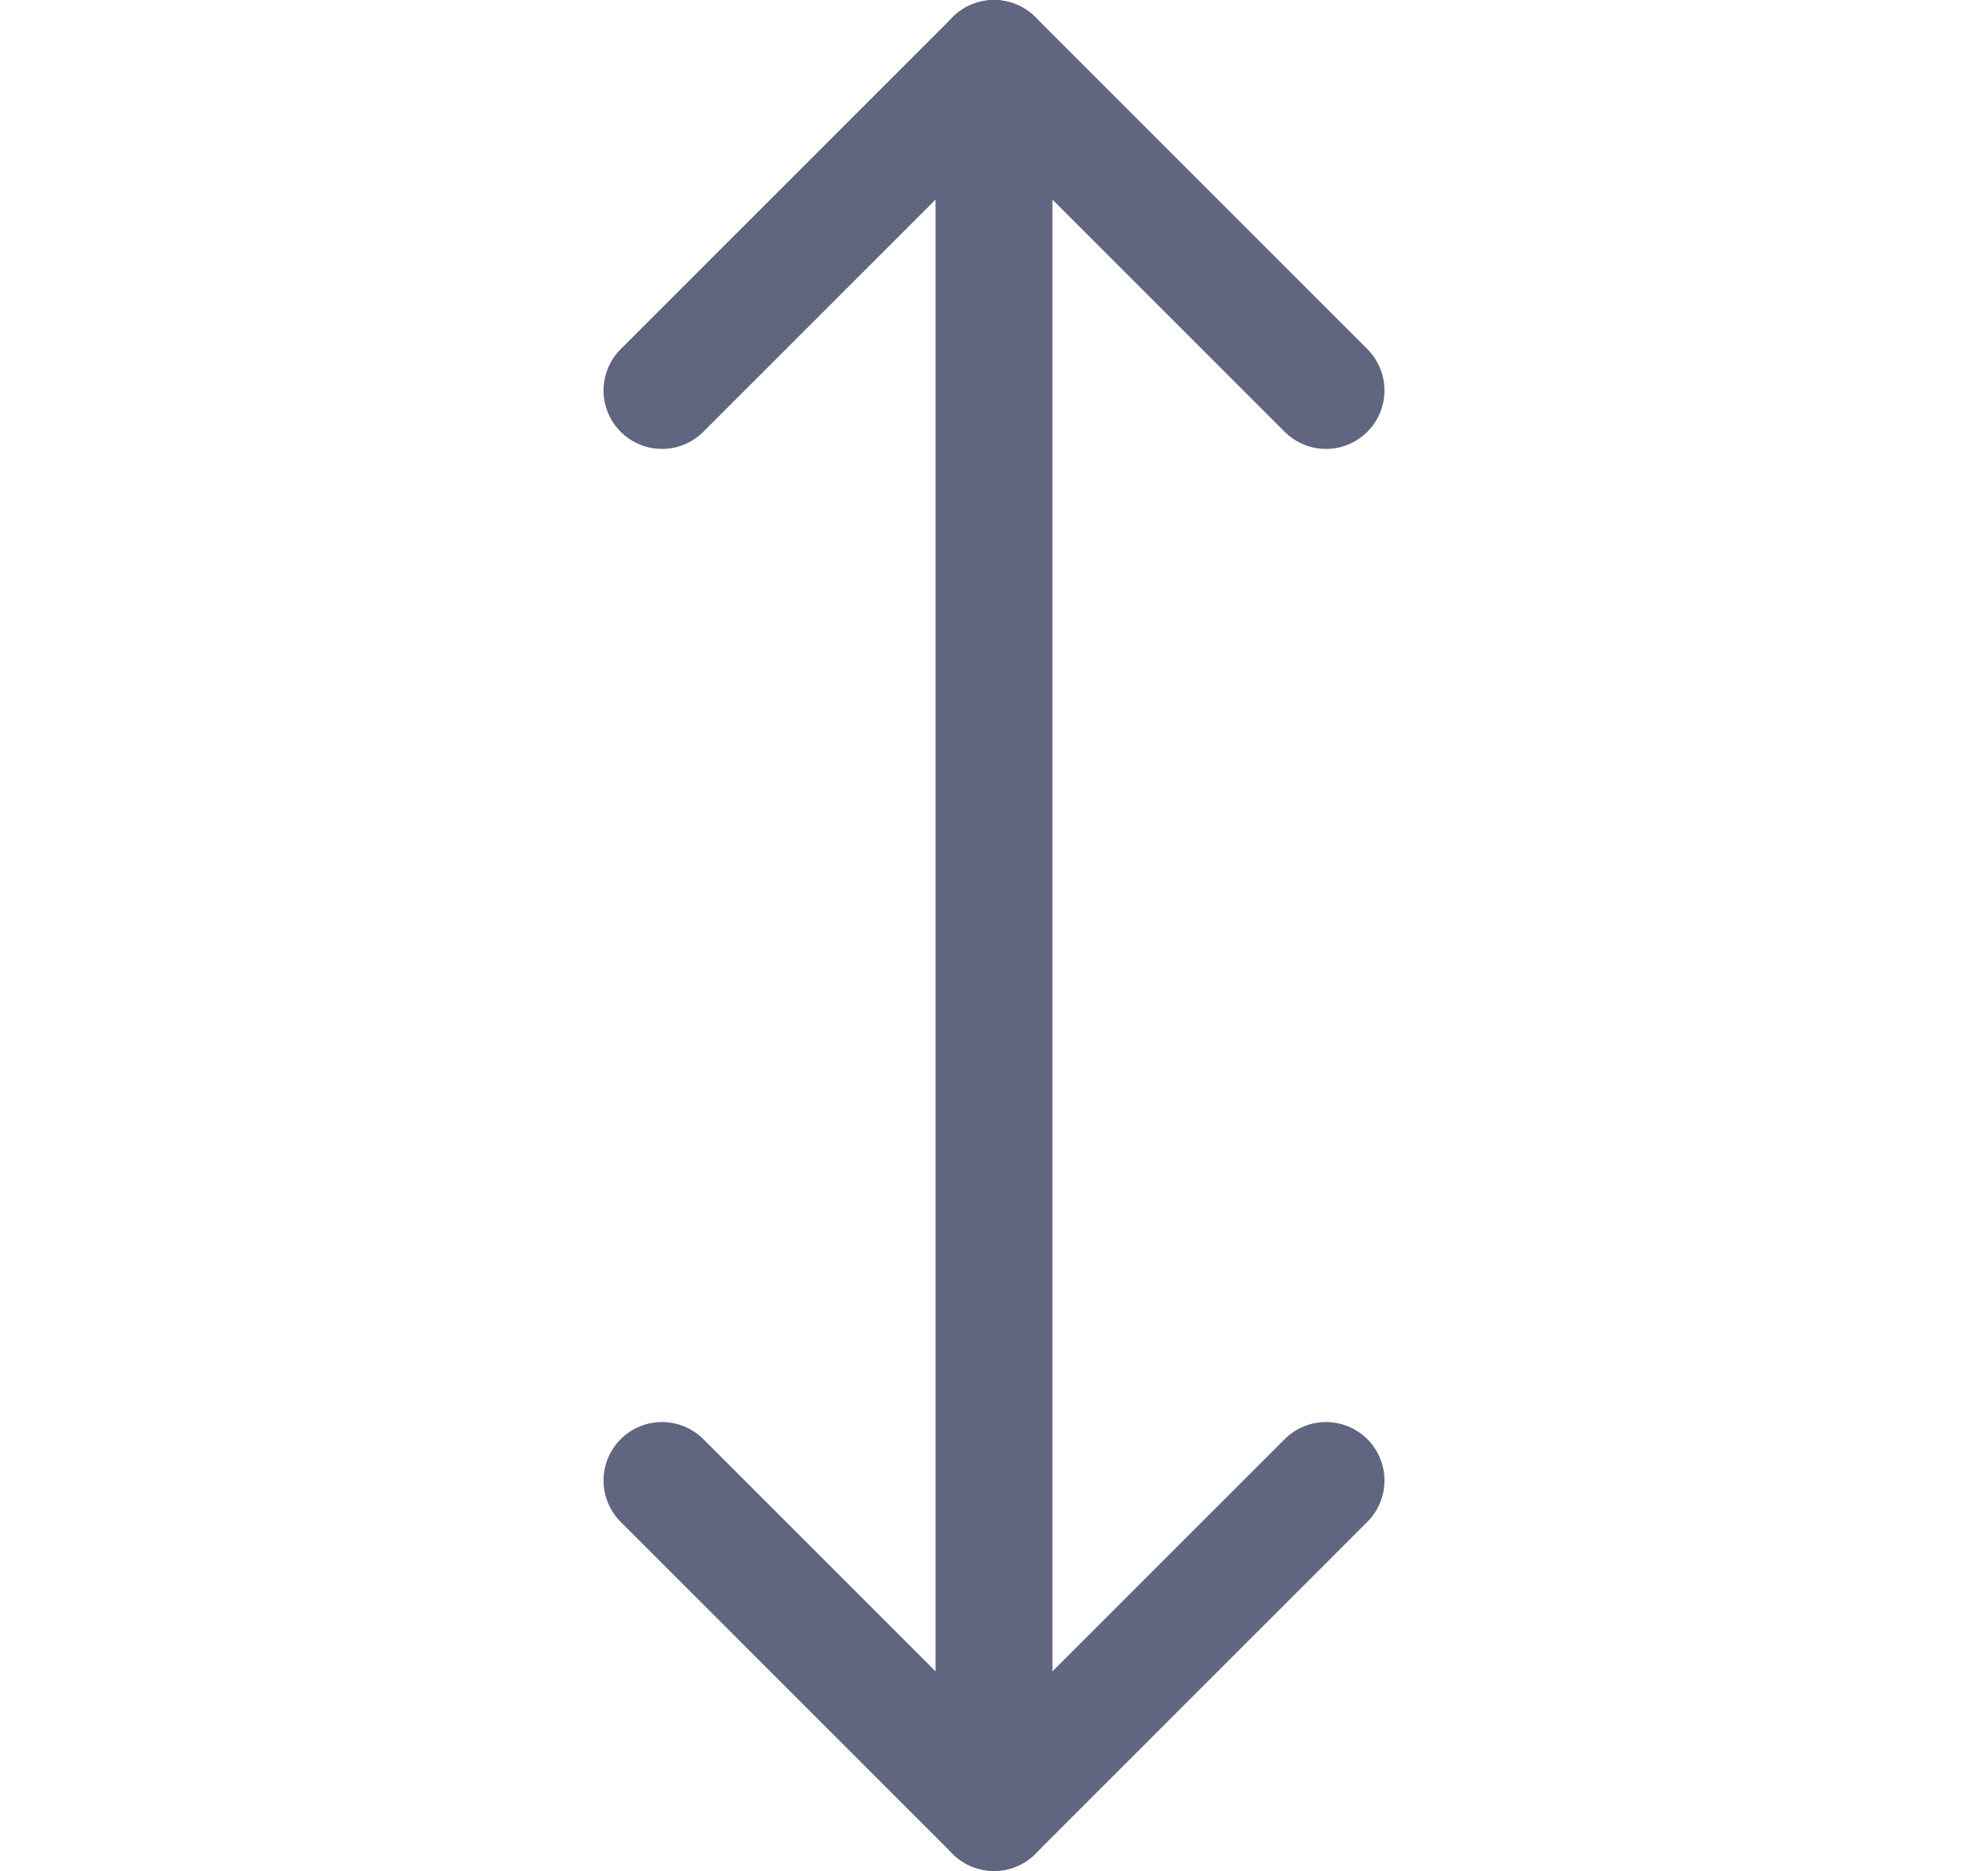 <svg width="17" height="16" viewBox="0 0 17 16" fill="none" xmlns="http://www.w3.org/2000/svg">
<path d="M5.661 3.339L8.5 0.5L11.339 3.339" stroke="#606580" stroke-miterlimit="10" stroke-linecap="round" stroke-linejoin="round"/>
<path d="M8.5 0.5L8.5 15.5" stroke="#606580" stroke-miterlimit="10" stroke-linecap="round" stroke-linejoin="round"/>
<path d="M11.339 12.661L8.5 15.5L5.661 12.661" stroke="#606580" stroke-miterlimit="10" stroke-linecap="round" stroke-linejoin="round"/>
</svg>
